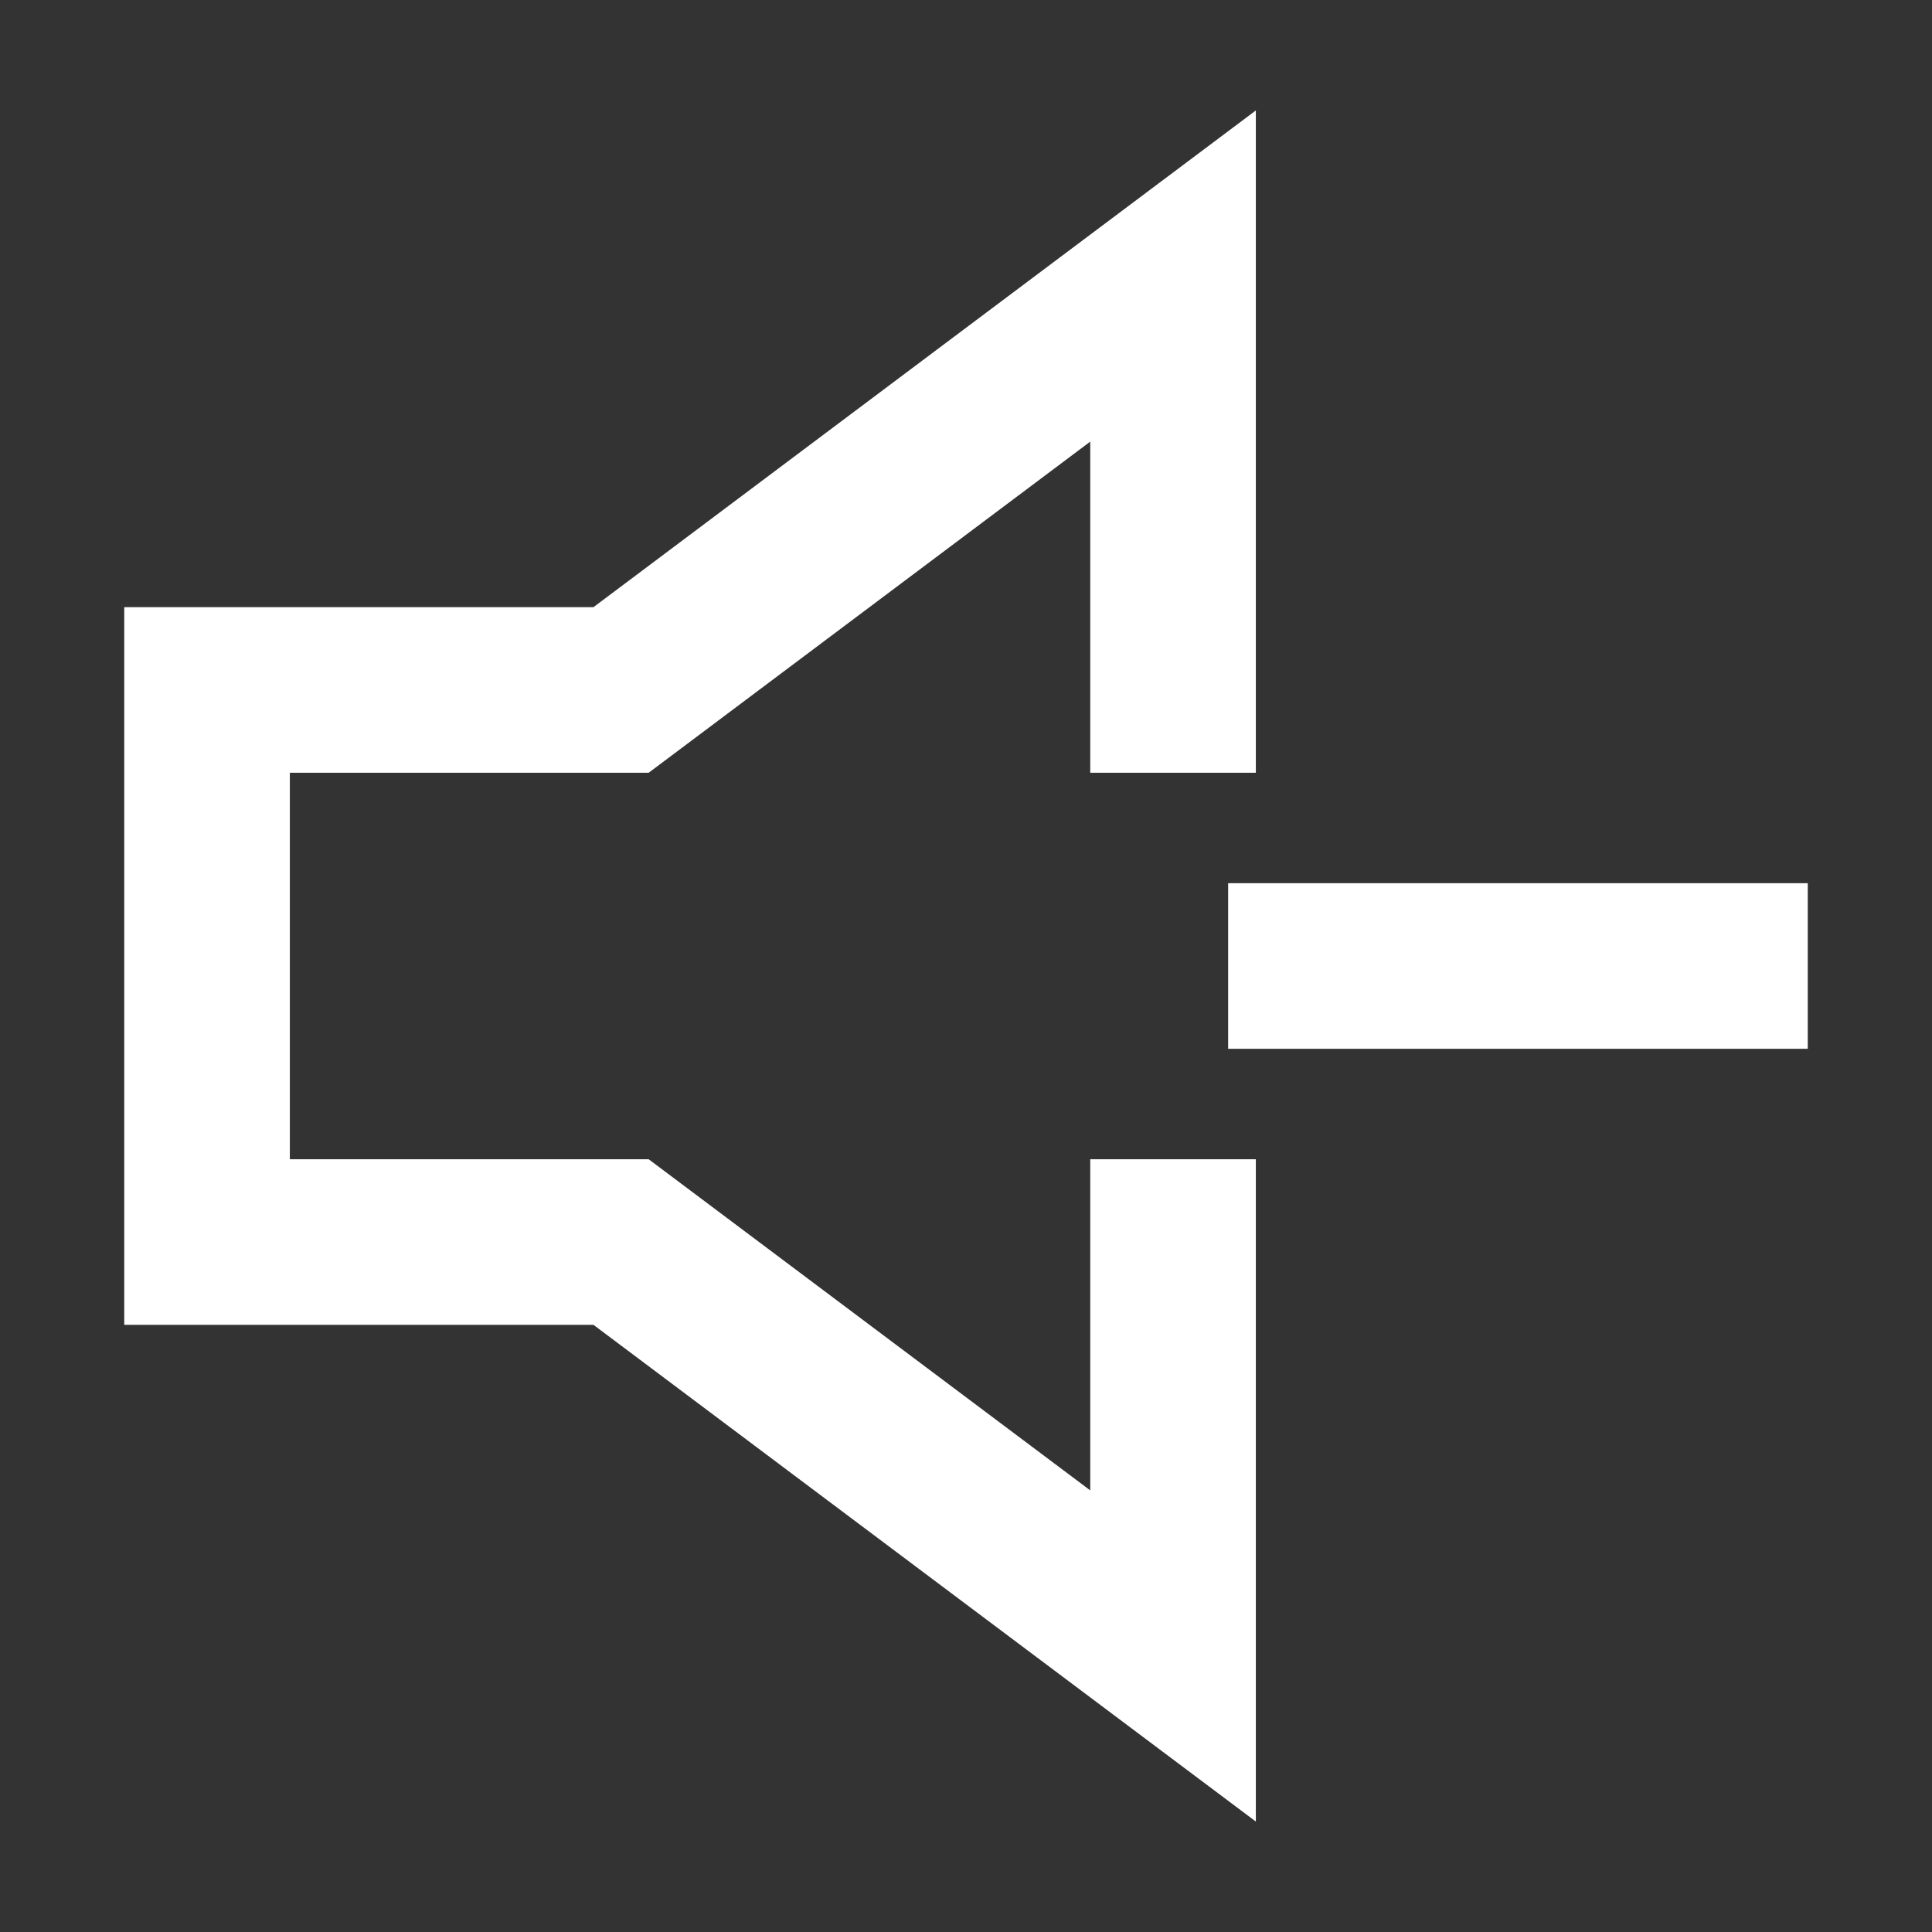 <svg width="24" height="24" viewBox="0 0 24 24" fill="none" xmlns="http://www.w3.org/2000/svg">
<rect x="0" y="0" width="24" height="24" fill="#333333" stroke="none"/>
<path d="M14.572 15.429V20.571L7.715 15.429L2.572 15.429L2.572 8.571H7.715L14.572 3.429L14.572 8.571" stroke="white" stroke-width="2.057" stroke-miterlimit="10" stroke-linecap="square"/>
<path d="M16.285 12L21.428 12" stroke="white" stroke-width="2.057" stroke-miterlimit="10" stroke-linecap="square"/>
</svg>

